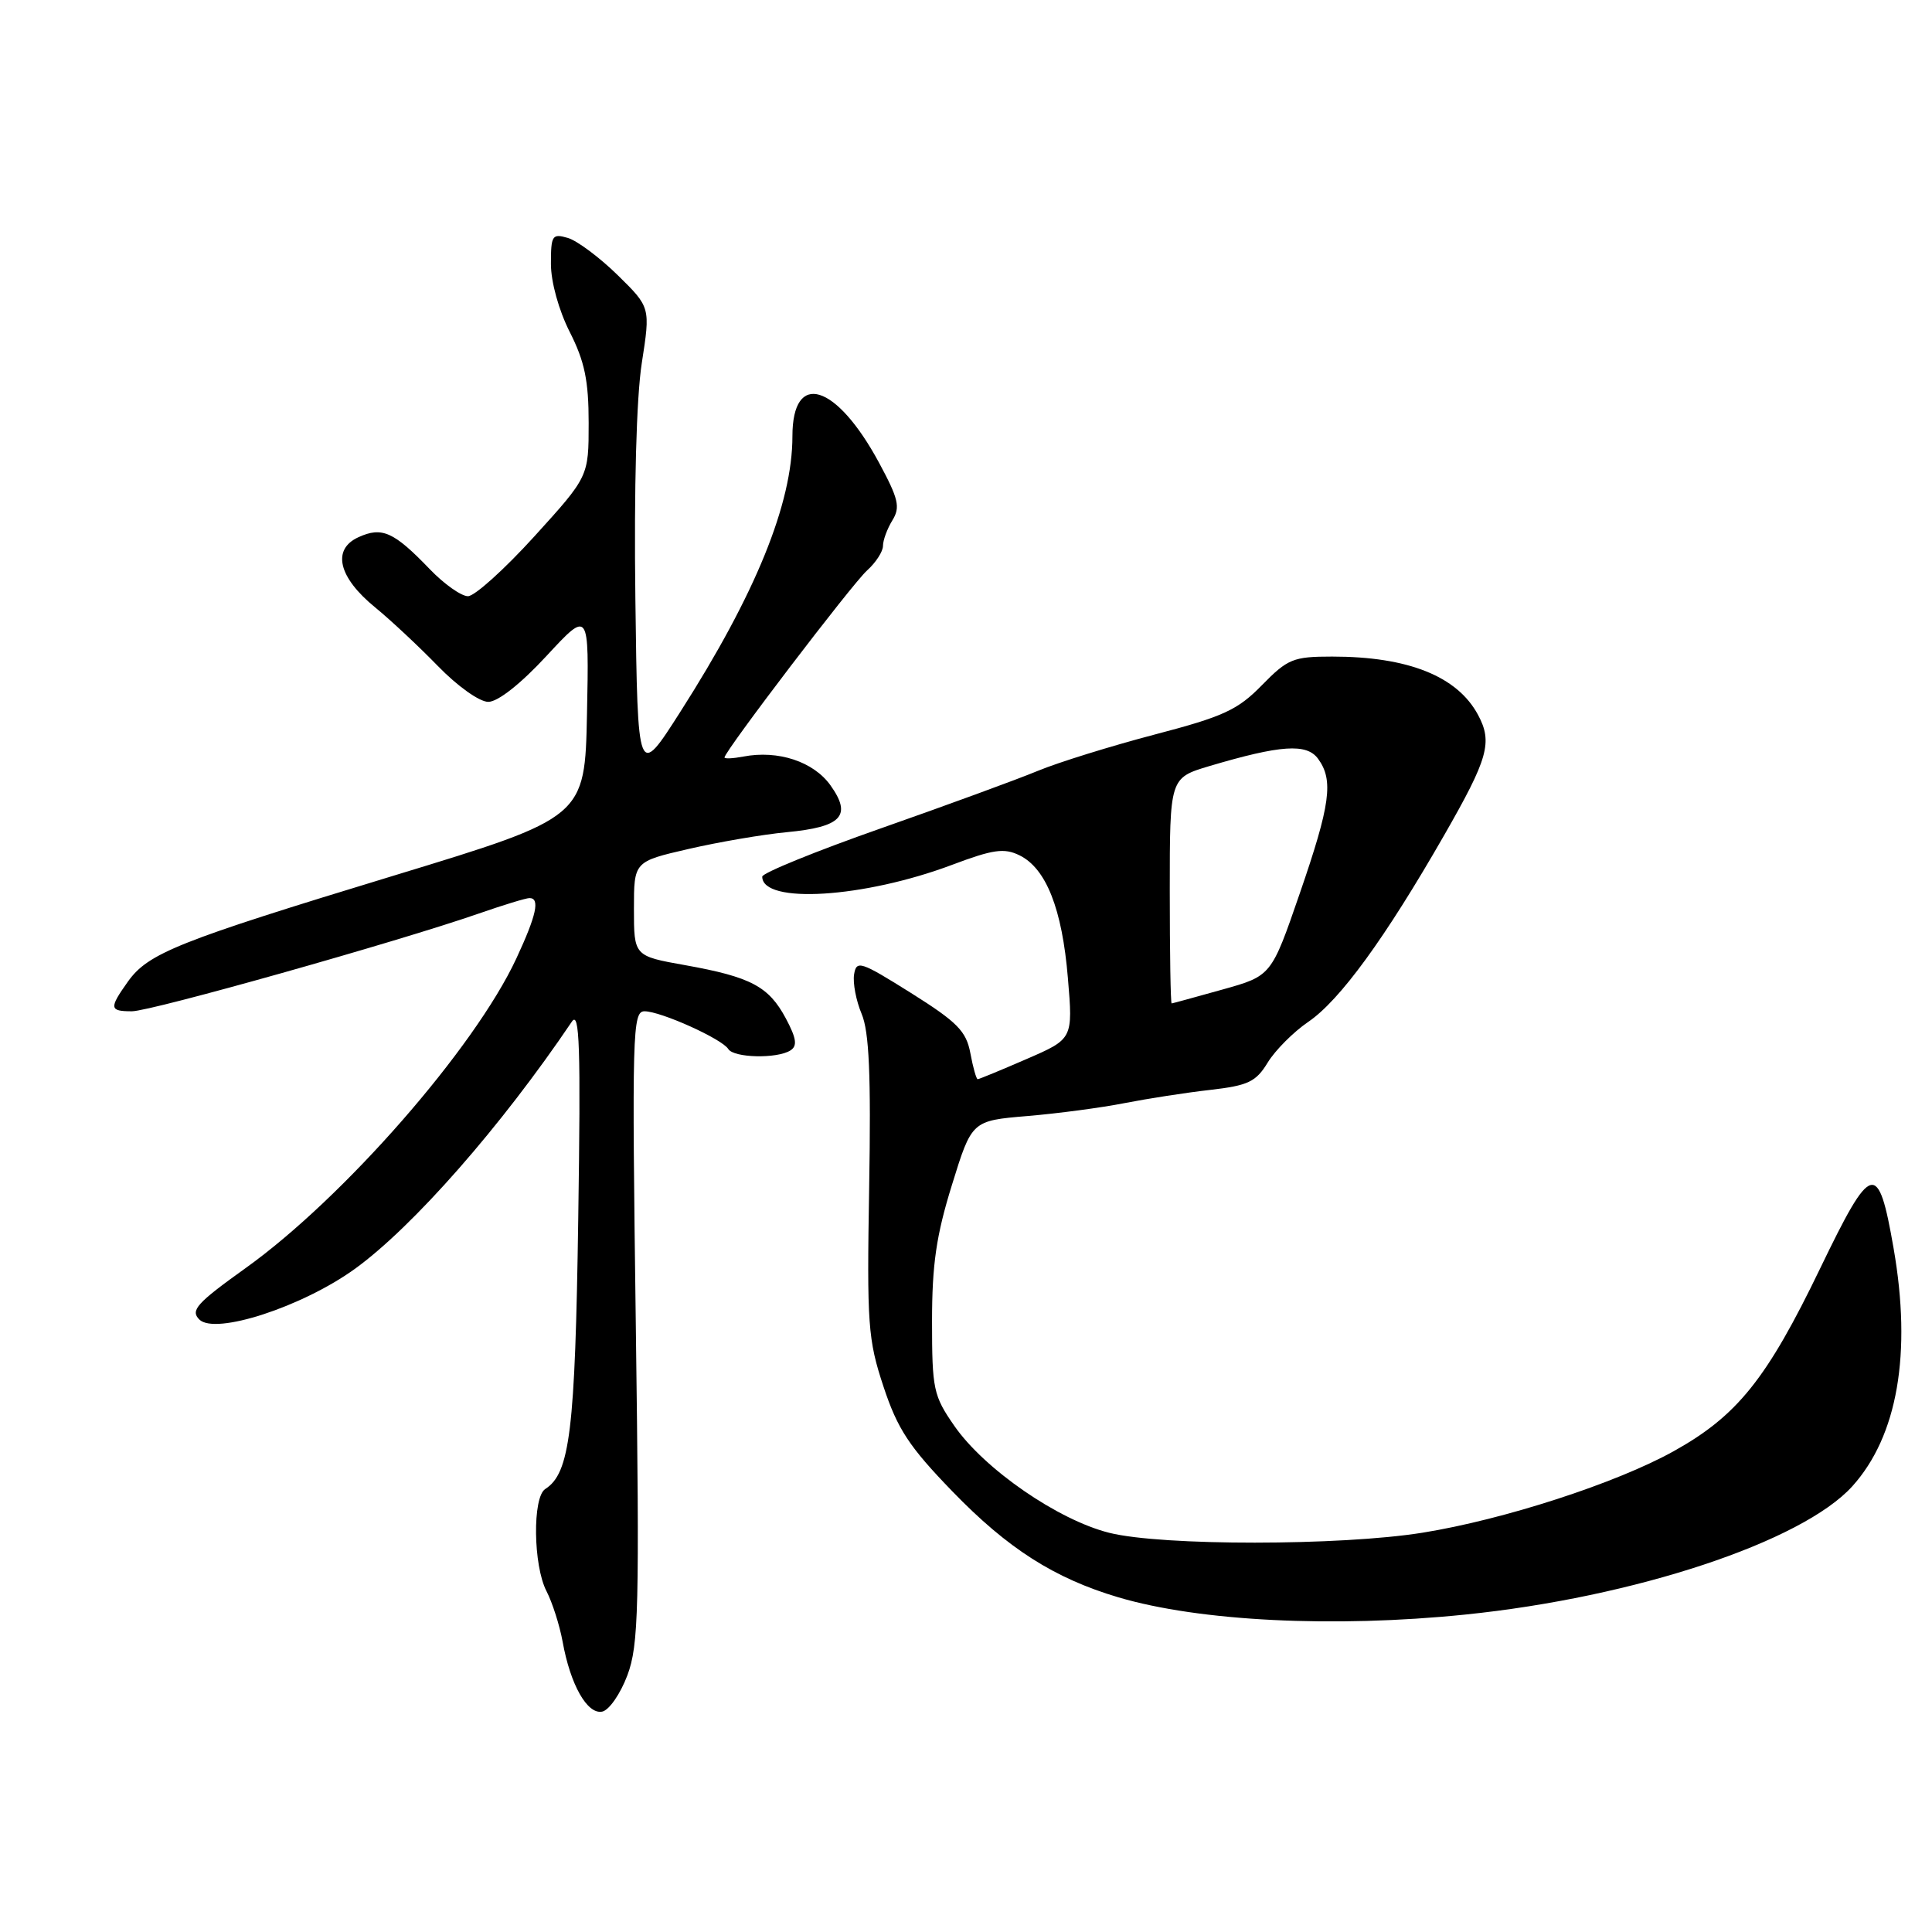 <?xml version="1.0" encoding="UTF-8" standalone="no"?>
<!DOCTYPE svg PUBLIC "-//W3C//DTD SVG 1.1//EN" "http://www.w3.org/Graphics/SVG/1.1/DTD/svg11.dtd" >
<svg xmlns="http://www.w3.org/2000/svg" xmlns:xlink="http://www.w3.org/1999/xlink" version="1.1" viewBox="0 0 256 256">
 <g >
 <path fill="currentColor"
d=" M 83.13 221.99 C 84.63 217.96 84.75 213.24 84.25 175.75 C 83.73 136.80 83.80 134.00 85.40 134.00 C 87.55 134.00 95.67 137.66 96.50 139.00 C 97.23 140.18 102.96 140.31 104.73 139.19 C 105.68 138.59 105.54 137.60 104.13 134.95 C 101.86 130.70 99.49 129.45 90.79 127.89 C 84.00 126.68 84.00 126.68 84.00 120.42 C 84.00 114.16 84.00 114.16 91.25 112.49 C 95.24 111.57 101.08 110.57 104.24 110.27 C 111.54 109.58 112.92 108.10 110.05 104.07 C 107.81 100.92 103.11 99.36 98.49 100.25 C 97.12 100.51 96.00 100.56 96.00 100.37 C 96.00 99.56 112.93 77.35 114.88 75.60 C 116.05 74.55 117.00 73.08 117.00 72.33 C 117.00 71.58 117.56 70.06 118.25 68.94 C 119.32 67.20 119.06 66.10 116.46 61.28 C 110.80 50.81 105.00 49.04 105.00 57.80 C 105.00 66.72 100.14 78.68 90.14 94.33 C 84.50 103.17 84.50 103.17 84.19 79.33 C 84.00 64.69 84.33 52.65 85.04 48.11 C 86.19 40.72 86.19 40.72 81.85 36.46 C 79.46 34.12 76.49 31.90 75.25 31.53 C 73.17 30.92 73.00 31.18 73.00 34.97 C 73.00 37.36 74.04 41.12 75.50 44.00 C 77.47 47.89 78.00 50.44 78.00 56.04 C 78.00 63.15 78.00 63.15 70.81 71.07 C 66.85 75.43 62.89 79.00 62.01 79.00 C 61.12 79.00 58.84 77.39 56.95 75.42 C 52.17 70.45 50.62 69.76 47.50 71.18 C 43.94 72.80 44.83 76.51 49.73 80.50 C 51.75 82.15 55.48 85.64 58.02 88.25 C 60.61 90.92 63.53 93.00 64.70 93.00 C 65.97 93.00 69.00 90.61 72.42 86.91 C 78.06 80.82 78.06 80.82 77.78 94.57 C 77.50 108.31 77.50 108.31 52.26 116.00 C 23.48 124.76 19.64 126.30 16.94 130.08 C 14.44 133.60 14.49 134.00 17.48 134.00 C 20.00 134.00 52.68 124.79 63.41 121.06 C 66.66 119.93 69.69 119.00 70.16 119.00 C 71.58 119.00 71.09 121.26 68.42 127.00 C 62.89 138.89 45.52 158.75 32.53 168.04 C 26.05 172.68 25.20 173.63 26.41 174.84 C 28.50 176.93 40.08 173.15 47.04 168.12 C 54.74 162.54 66.41 149.25 75.77 135.38 C 76.80 133.85 76.96 138.65 76.62 161.50 C 76.21 189.61 75.52 195.21 72.25 197.30 C 70.54 198.39 70.65 207.43 72.41 210.83 C 73.19 212.34 74.15 215.35 74.55 217.53 C 75.58 223.25 77.81 227.18 79.78 226.80 C 80.70 226.63 82.20 224.46 83.13 221.99 Z  M 194.14 213.94 C 216.60 211.65 238.79 204.29 245.44 196.94 C 251.44 190.29 253.34 179.35 250.91 165.40 C 248.87 153.69 248.01 153.92 241.20 168.03 C 234.12 182.72 230.20 187.61 221.74 192.31 C 214.12 196.54 199.27 201.36 188.50 203.09 C 177.61 204.84 153.96 204.85 147.00 203.11 C 140.19 201.41 130.43 194.67 126.45 188.93 C 123.68 184.94 123.50 184.08 123.50 175.09 C 123.50 167.55 124.06 163.69 126.14 157.00 C 128.77 148.50 128.77 148.50 136.14 147.88 C 140.19 147.54 145.97 146.77 149.00 146.17 C 152.03 145.58 157.13 144.78 160.34 144.42 C 165.40 143.84 166.42 143.35 167.98 140.79 C 168.97 139.17 171.38 136.75 173.34 135.41 C 177.53 132.57 183.54 124.31 191.36 110.67 C 197.19 100.50 197.80 98.36 195.85 94.73 C 193.11 89.61 186.59 87.00 176.52 87.00 C 171.36 87.00 170.63 87.30 167.21 90.79 C 164.00 94.08 162.10 94.95 153.00 97.33 C 147.22 98.85 140.25 101.01 137.50 102.15 C 134.75 103.29 125.41 106.71 116.75 109.75 C 108.09 112.79 101.00 115.68 101.00 116.16 C 101.00 119.83 114.48 118.99 126.17 114.59 C 131.59 112.55 133.06 112.34 135.08 113.33 C 138.62 115.06 140.74 120.43 141.50 129.58 C 142.18 137.66 142.18 137.66 136.02 140.33 C 132.64 141.80 129.72 143.00 129.55 143.00 C 129.37 143.00 128.93 141.45 128.58 139.56 C 128.03 136.63 126.86 135.44 120.72 131.58 C 114.02 127.38 113.48 127.20 113.17 129.12 C 112.99 130.26 113.44 132.61 114.17 134.34 C 115.17 136.71 115.42 142.42 115.17 157.24 C 114.86 175.52 115.00 177.49 117.07 183.74 C 118.93 189.36 120.47 191.70 126.19 197.61 C 133.51 205.18 139.69 209.13 148.18 211.65 C 158.90 214.83 176.74 215.72 194.14 213.94 Z  M 155.00 118.04 C 155.00 103.08 155.00 103.08 160.25 101.51 C 169.69 98.71 173.14 98.47 174.65 100.54 C 176.73 103.38 176.29 106.60 172.22 118.40 C 168.46 129.31 168.46 129.31 161.98 131.12 C 158.42 132.11 155.39 132.95 155.25 132.96 C 155.11 132.98 155.00 126.27 155.00 118.04 Z "/>
</g>
</svg>